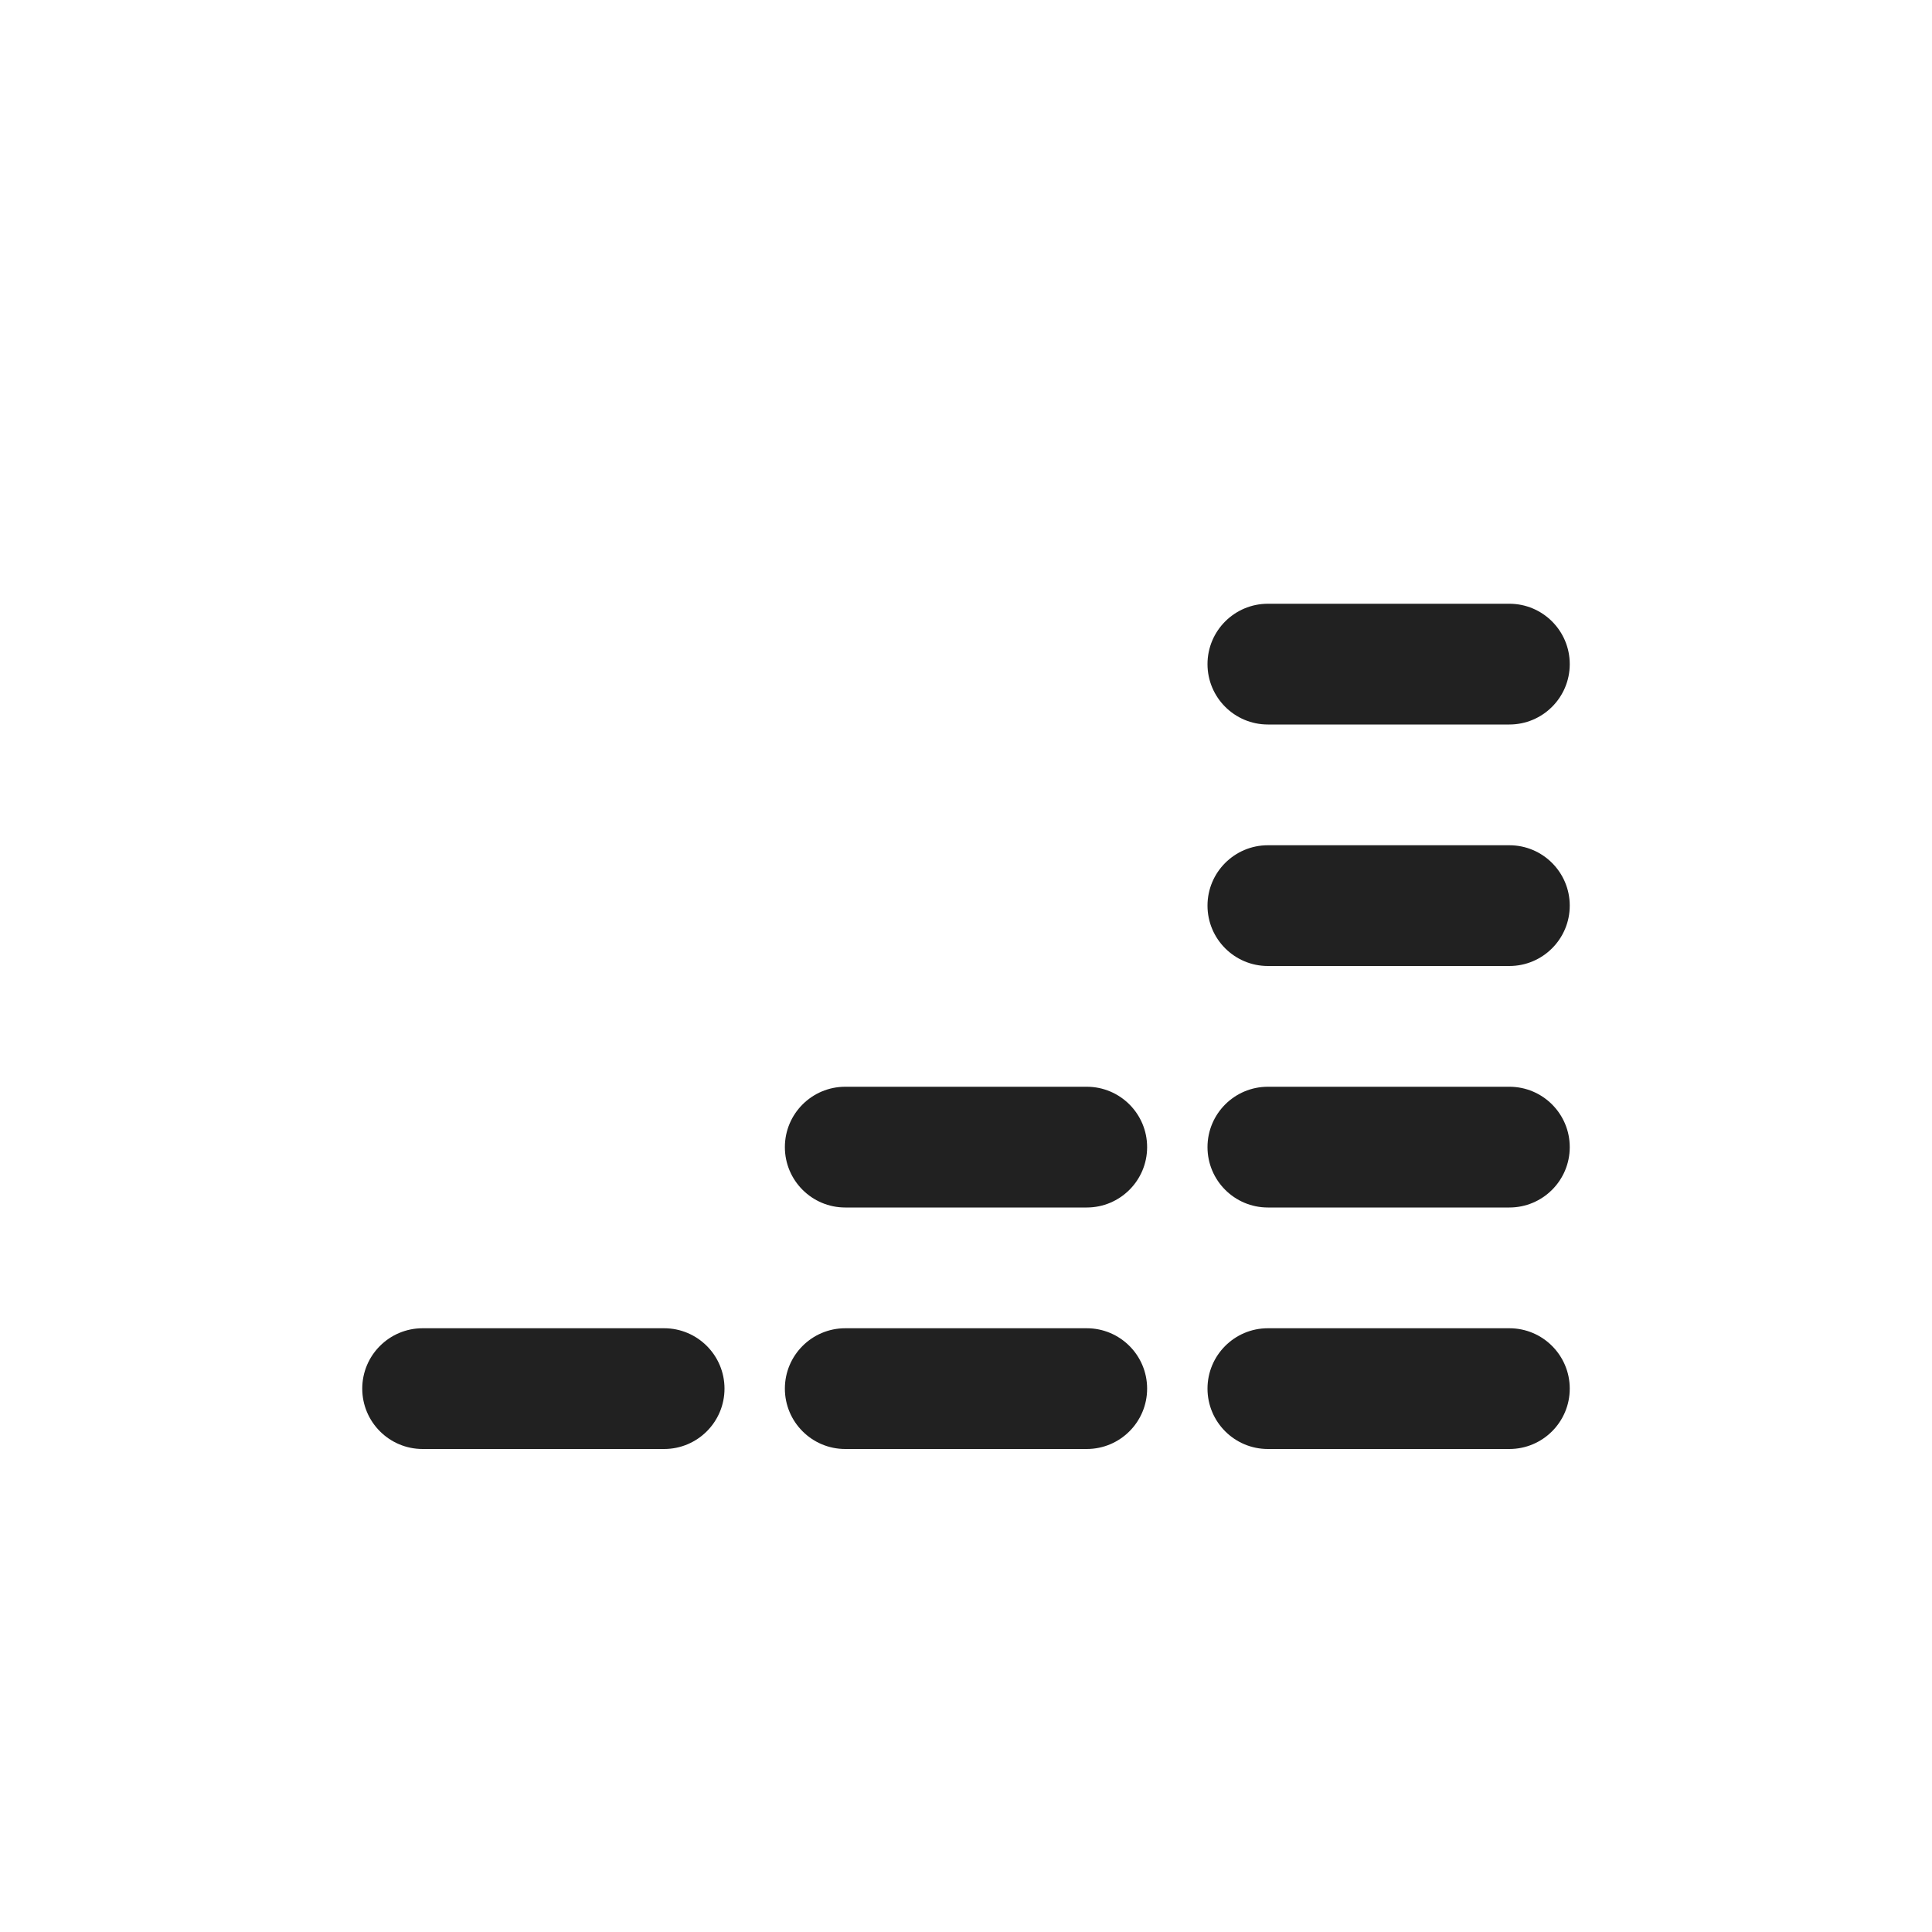 <svg xmlns="http://www.w3.org/2000/svg" width="32" height="32" viewBox="0 0 32 32">
  <path fill="#212121" fill-rule="evenodd" d="M7,22 L11,22 C11.552,22 12,22.448 12,23 C12,23.552 11.552,24 11,24 L7,24 C6.448,24 6,23.552 6,23 C6,22.448 6.448,22 7,22 Z M14,22 L18,22 C18.552,22 19,22.448 19,23 C19,23.552 18.552,24 18,24 L14,24 C13.448,24 13,23.552 13,23 C13,22.448 13.448,22 14,22 Z M14,18 L18,18 C18.552,18 19,18.448 19,19 C19,19.552 18.552,20 18,20 L14,20 C13.448,20 13,19.552 13,19 C13,18.448 13.448,18 14,18 Z M21,22 L25,22 C25.552,22 26,22.448 26,23 C26,23.552 25.552,24 25,24 L21,24 C20.448,24 20,23.552 20,23 C20,22.448 20.448,22 21,22 Z M21,18 L25,18 C25.552,18 26,18.448 26,19 C26,19.552 25.552,20 25,20 L21,20 C20.448,20 20,19.552 20,19 C20,18.448 20.448,18 21,18 Z M21,14 L25,14 C25.552,14 26,14.448 26,15 C26,15.552 25.552,16 25,16 L21,16 C20.448,16 20,15.552 20,15 C20,14.448 20.448,14 21,14 Z M21,10 L25,10 C25.552,10 26,10.448 26,11 C26,11.552 25.552,12 25,12 L21,12 C20.448,12 20,11.552 20,11 C20,10.448 20.448,10 21,10 Z"/>
</svg>
